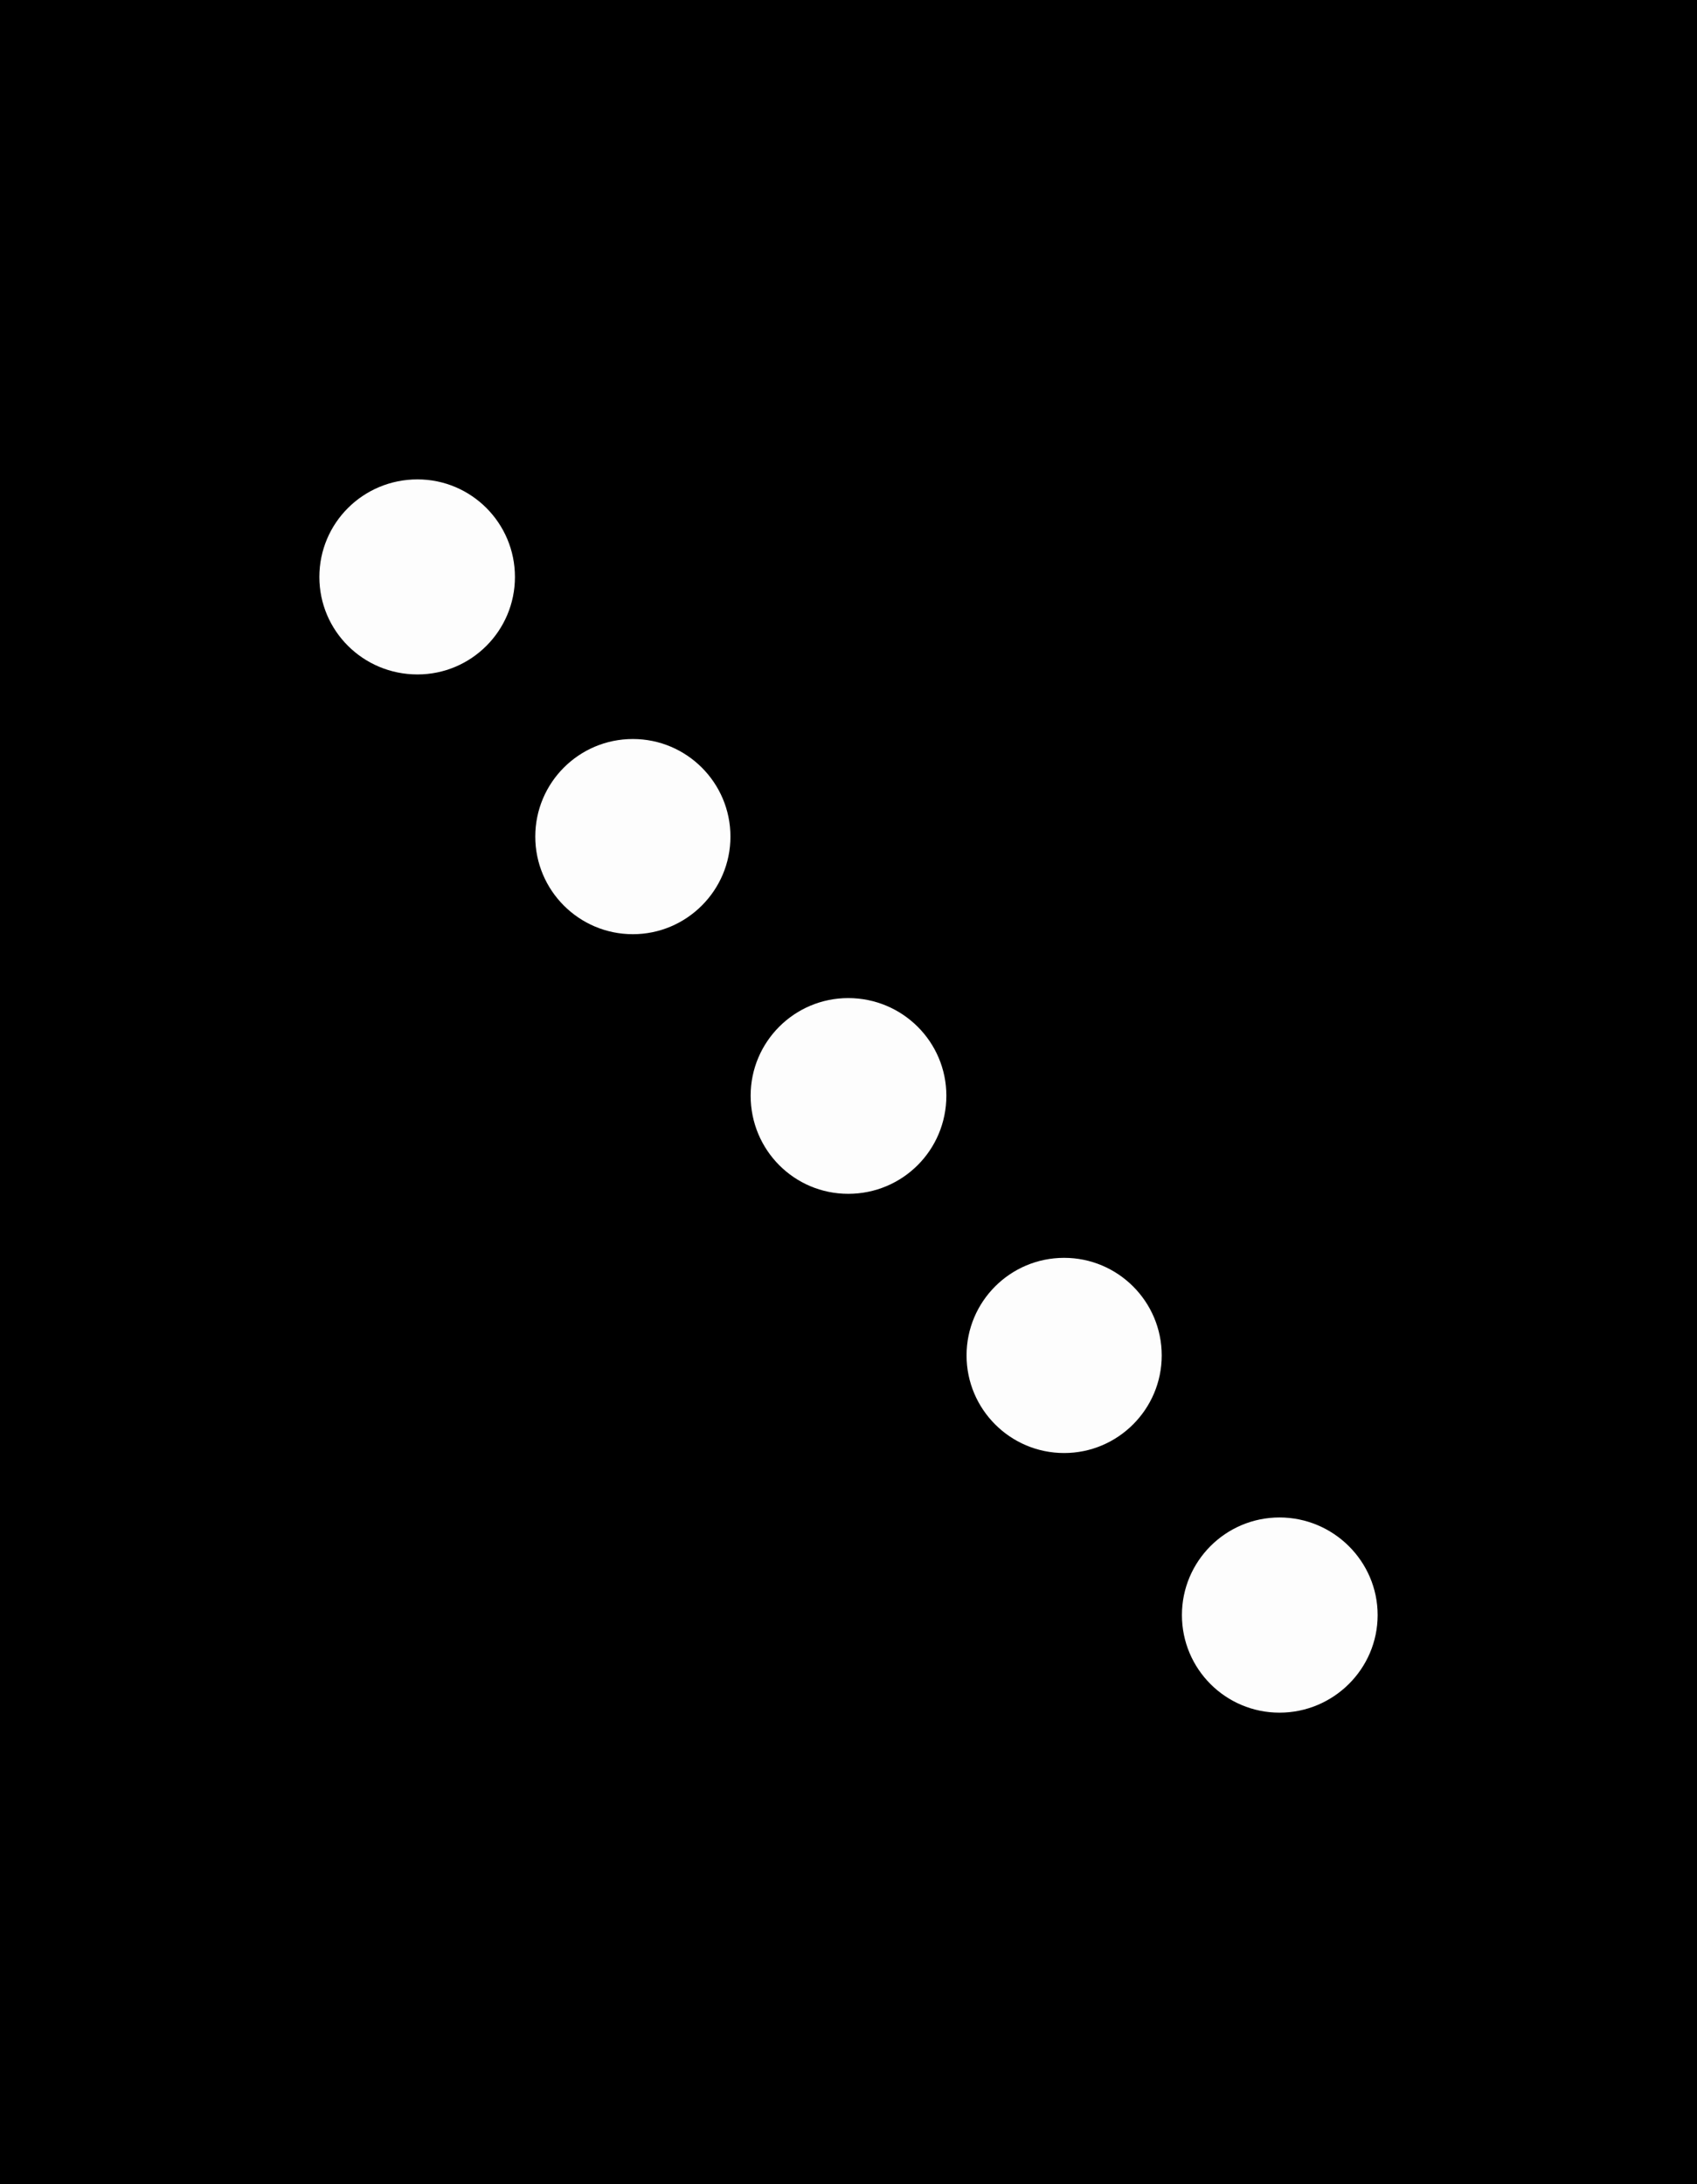 <?xml version="1.0" encoding="UTF-8"?>
<svg xmlns="http://www.w3.org/2000/svg" xmlns:xlink="http://www.w3.org/1999/xlink" width="12.434" height="16" viewBox="0 0 12.434 16">
<rect x="0" y="0" width="12.434" height="16" fill="#808080" stroke="none"/>
<defs>
<filter id="filter-remove-color" x="0%" y="0%" width="100%" height="100%">
<feColorMatrix color-interpolation-filters="sRGB" values="0 0 0 0 1 0 0 0 0 1 0 0 0 0 1 0 0 0 1 0" />
</filter>
<mask id="mask-0">
<g filter="url(#filter-remove-color)">
<rect x="-1.243" y="-1.6" width="14.921" height="19.2" fill="rgb(0%, 0%, 0%)" fill-opacity="0.99"/>
</g>
</mask>
<clipPath id="clip-0">
<rect x="0" y="0" width="13" height="16"/>
</clipPath>
<g id="source-5" clip-path="url(#clip-0)">
<path fill-rule="nonzero" fill="rgb(100%, 100%, 100%)" fill-opacity="1" d="M 6.934 8.027 C 6.934 8.426 6.613 8.746 6.215 8.746 C 5.82 8.746 5.5 8.426 5.5 8.027 C 5.5 7.633 5.82 7.312 6.215 7.312 C 6.613 7.312 6.934 7.633 6.934 8.027 Z M 6.934 8.027 "/>
</g>
<mask id="mask-1">
<g filter="url(#filter-remove-color)">
<rect x="-1.243" y="-1.6" width="14.921" height="19.2" fill="rgb(0%, 0%, 0%)" fill-opacity="0.99"/>
</g>
</mask>
<clipPath id="clip-1">
<rect x="0" y="0" width="13" height="16"/>
</clipPath>
<g id="source-8" clip-path="url(#clip-1)">
<path fill-rule="nonzero" fill="rgb(100%, 100%, 100%)" fill-opacity="1" d="M 8.512 9.93 C 8.512 10.324 8.191 10.645 7.797 10.645 C 7.402 10.645 7.082 10.324 7.082 9.93 C 7.082 9.535 7.402 9.215 7.797 9.215 C 8.191 9.215 8.512 9.535 8.512 9.93 Z M 8.512 9.93 "/>
</g>
<mask id="mask-2">
<g filter="url(#filter-remove-color)">
<rect x="-1.243" y="-1.6" width="14.921" height="19.2" fill="rgb(0%, 0%, 0%)" fill-opacity="0.99"/>
</g>
</mask>
<clipPath id="clip-2">
<rect x="0" y="0" width="13" height="16"/>
</clipPath>
<g id="source-11" clip-path="url(#clip-2)">
<path fill-rule="nonzero" fill="rgb(100%, 100%, 100%)" fill-opacity="1" d="M 5.352 6.129 C 5.352 6.523 5.031 6.844 4.637 6.844 C 4.242 6.844 3.922 6.523 3.922 6.129 C 3.922 5.734 4.242 5.414 4.637 5.414 C 5.031 5.414 5.352 5.734 5.352 6.129 Z M 5.352 6.129 "/>
</g>
<mask id="mask-3">
<g filter="url(#filter-remove-color)">
<rect x="-1.243" y="-1.6" width="14.921" height="19.2" fill="rgb(0%, 0%, 0%)" fill-opacity="0.99"/>
</g>
</mask>
<clipPath id="clip-3">
<rect x="0" y="0" width="13" height="16"/>
</clipPath>
<g id="source-14" clip-path="url(#clip-3)">
<path fill-rule="nonzero" fill="rgb(100%, 100%, 100%)" fill-opacity="1" d="M 10.094 11.832 C 10.094 12.227 9.77 12.547 9.375 12.547 C 8.98 12.547 8.66 12.227 8.66 11.832 C 8.66 11.438 8.98 11.117 9.375 11.117 C 9.77 11.117 10.094 11.438 10.094 11.832 Z M 10.094 11.832 "/>
</g>
<mask id="mask-4">
<g filter="url(#filter-remove-color)">
<rect x="-1.243" y="-1.6" width="14.921" height="19.2" fill="rgb(0%, 0%, 0%)" fill-opacity="0.99"/>
</g>
</mask>
<clipPath id="clip-4">
<rect x="0" y="0" width="13" height="16"/>
</clipPath>
<g id="source-17" clip-path="url(#clip-4)">
<path fill-rule="nonzero" fill="rgb(100%, 100%, 100%)" fill-opacity="1" d="M 3.773 4.227 C 3.773 4.621 3.453 4.941 3.059 4.941 C 2.66 4.941 2.34 4.621 2.34 4.227 C 2.34 3.832 2.66 3.512 3.059 3.512 C 3.453 3.512 3.773 3.832 3.773 4.227 Z M 3.773 4.227 "/>
</g>
</defs>
<path fill-rule="nonzero" fill="rgb(0%, 0%, 0%)" fill-opacity="1" d="M 0 0 L 12.434 0 L 12.434 16 L 0 16 Z M 0 0 "/>
<g mask="url(#mask-0)">
<use xlink:href="#source-5"/>
</g>
<g mask="url(#mask-1)">
<use xlink:href="#source-8"/>
</g>
<g mask="url(#mask-2)">
<use xlink:href="#source-11"/>
</g>
<g mask="url(#mask-3)">
<use xlink:href="#source-14"/>
</g>
<g mask="url(#mask-4)">
<use xlink:href="#source-17"/>
</g>
</svg>

